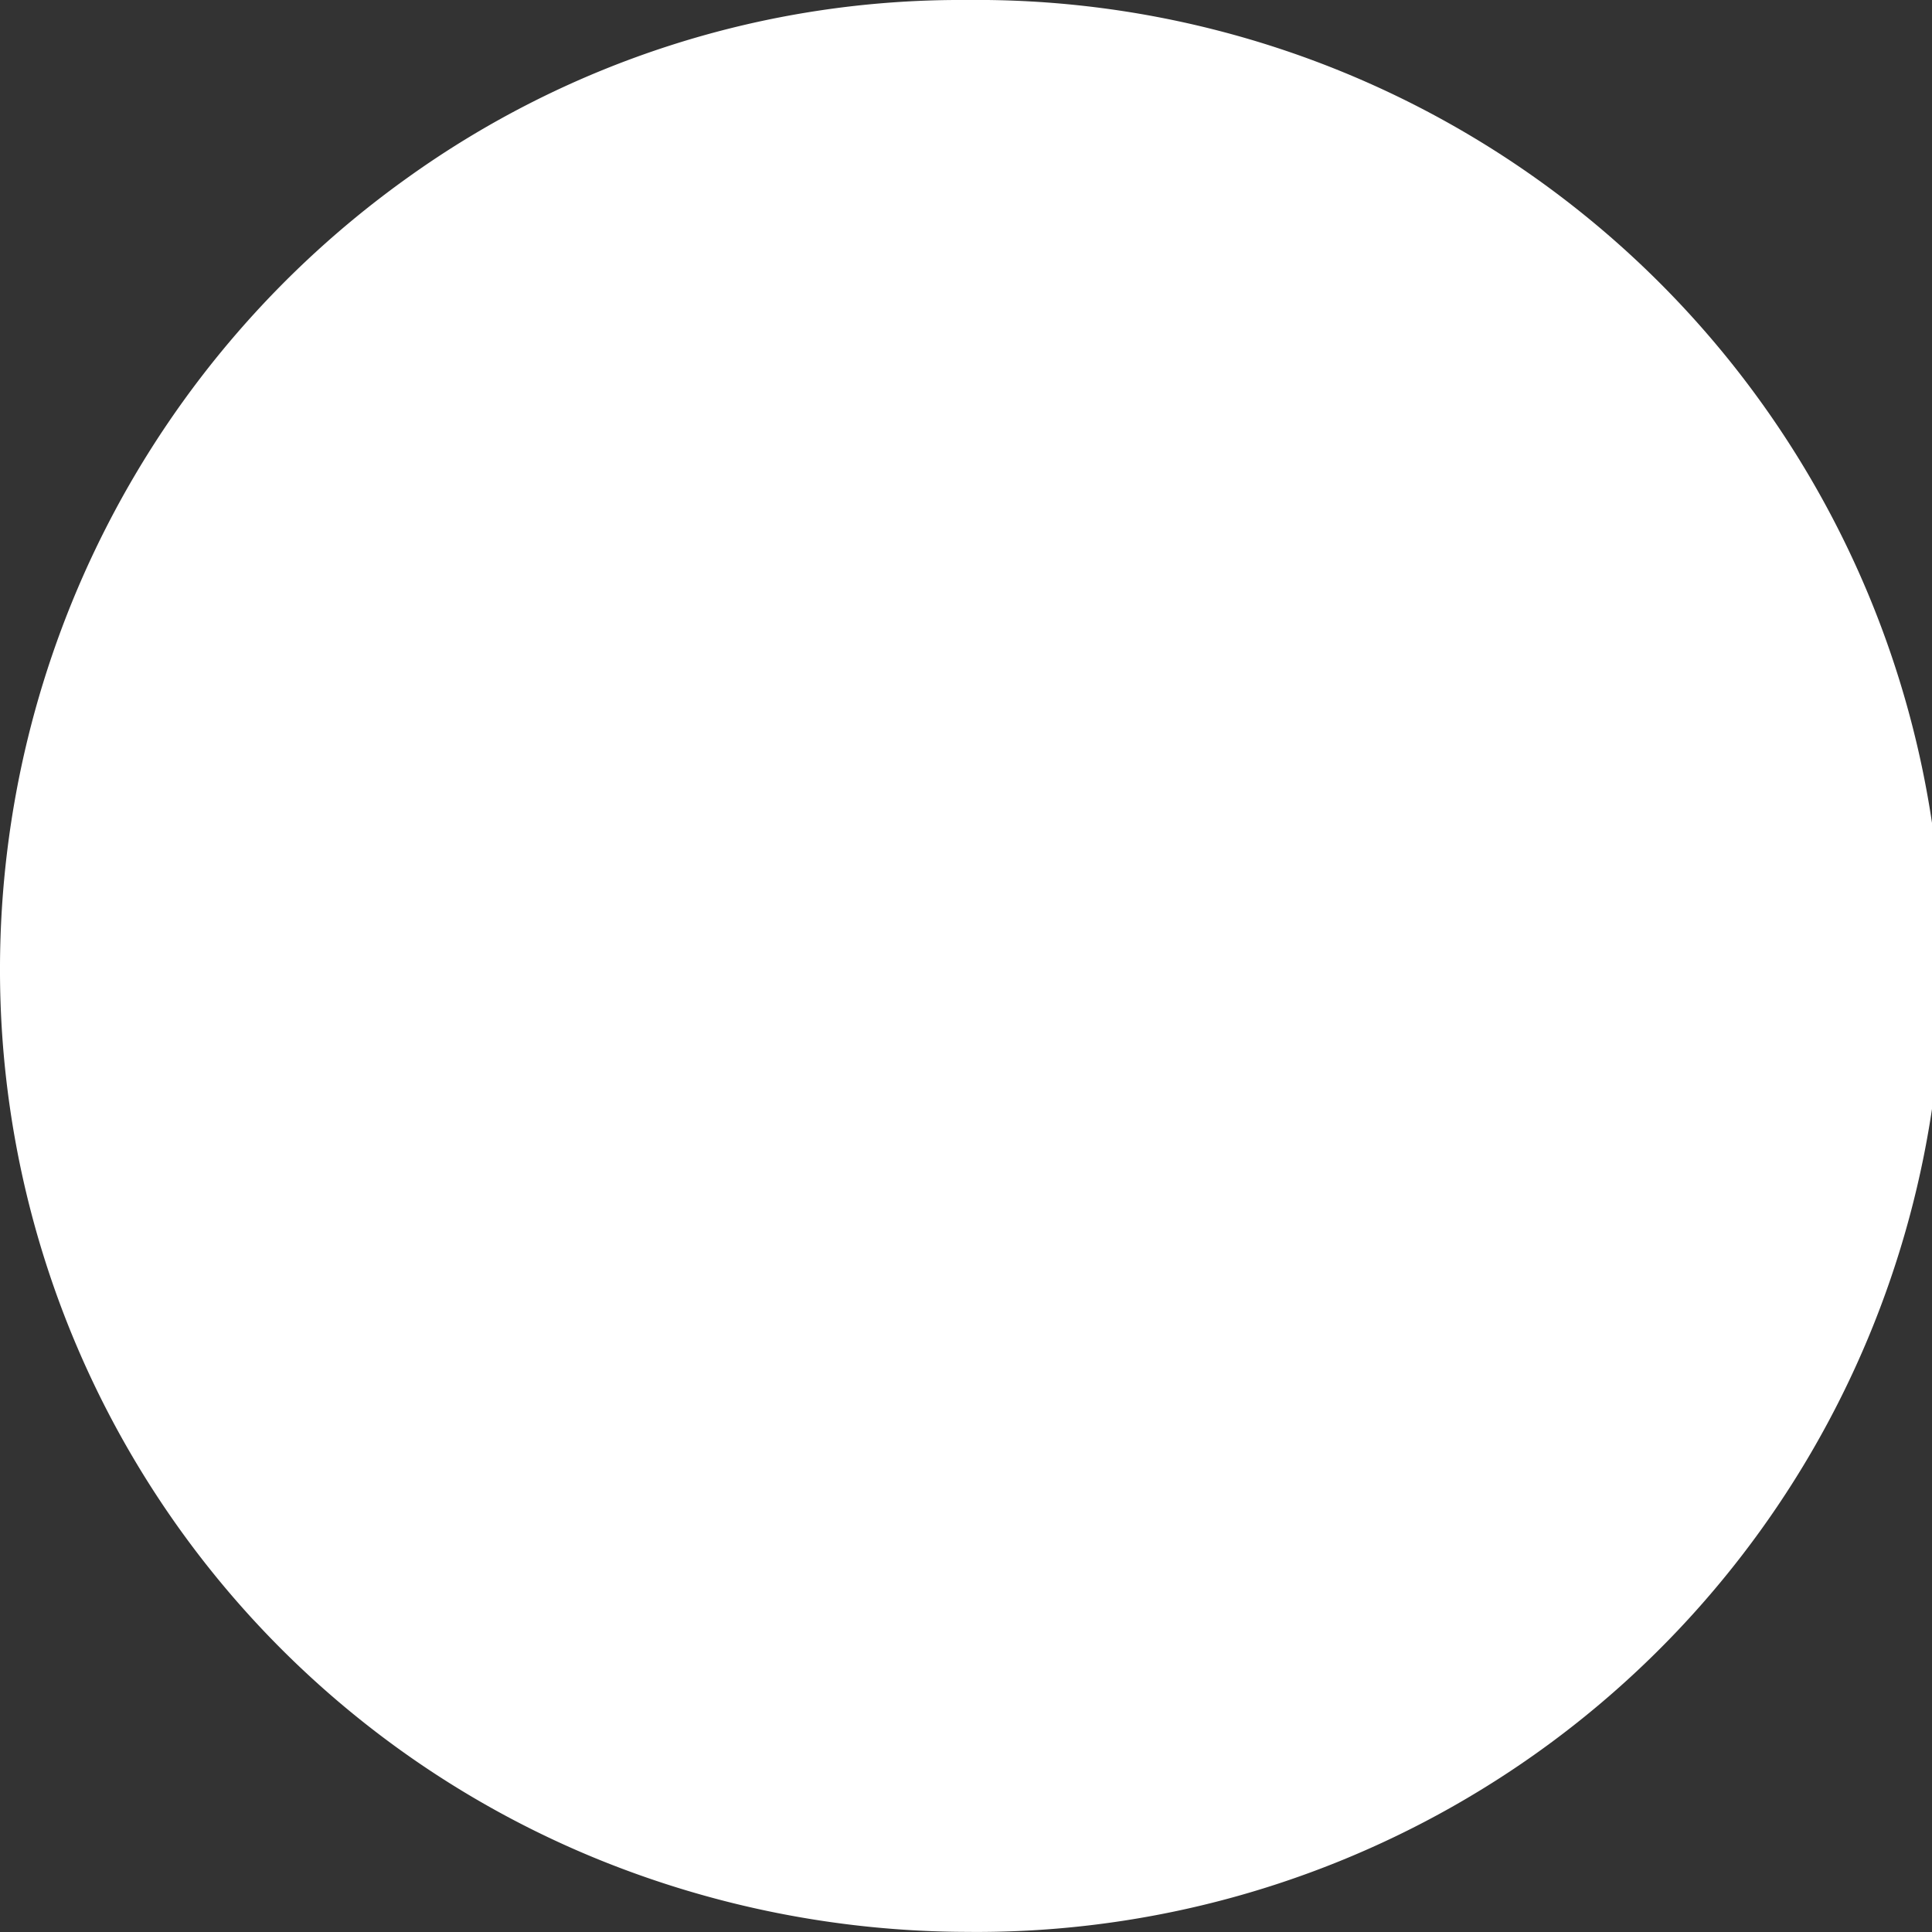 <svg xmlns="http://www.w3.org/2000/svg" width="32.902" height="32.902" viewBox="0 0 32.902 32.902">
  <rect x="0" y="0" width="32.902" height="32.902" fill="#333333" stroke="none"/>
  <path id="Path_202" data-name="Path 202" d="M16.451,0a16.451,16.451,0,1,1,0,32.9,16.779,16.779,0,0,1-6.3-1.25A16.356,16.356,0,0,1,0,16.451,16.564,16.564,0,0,1,6.916,3.044,16.156,16.156,0,0,1,16.451,0Z" fill="#fff"/>
</svg>
